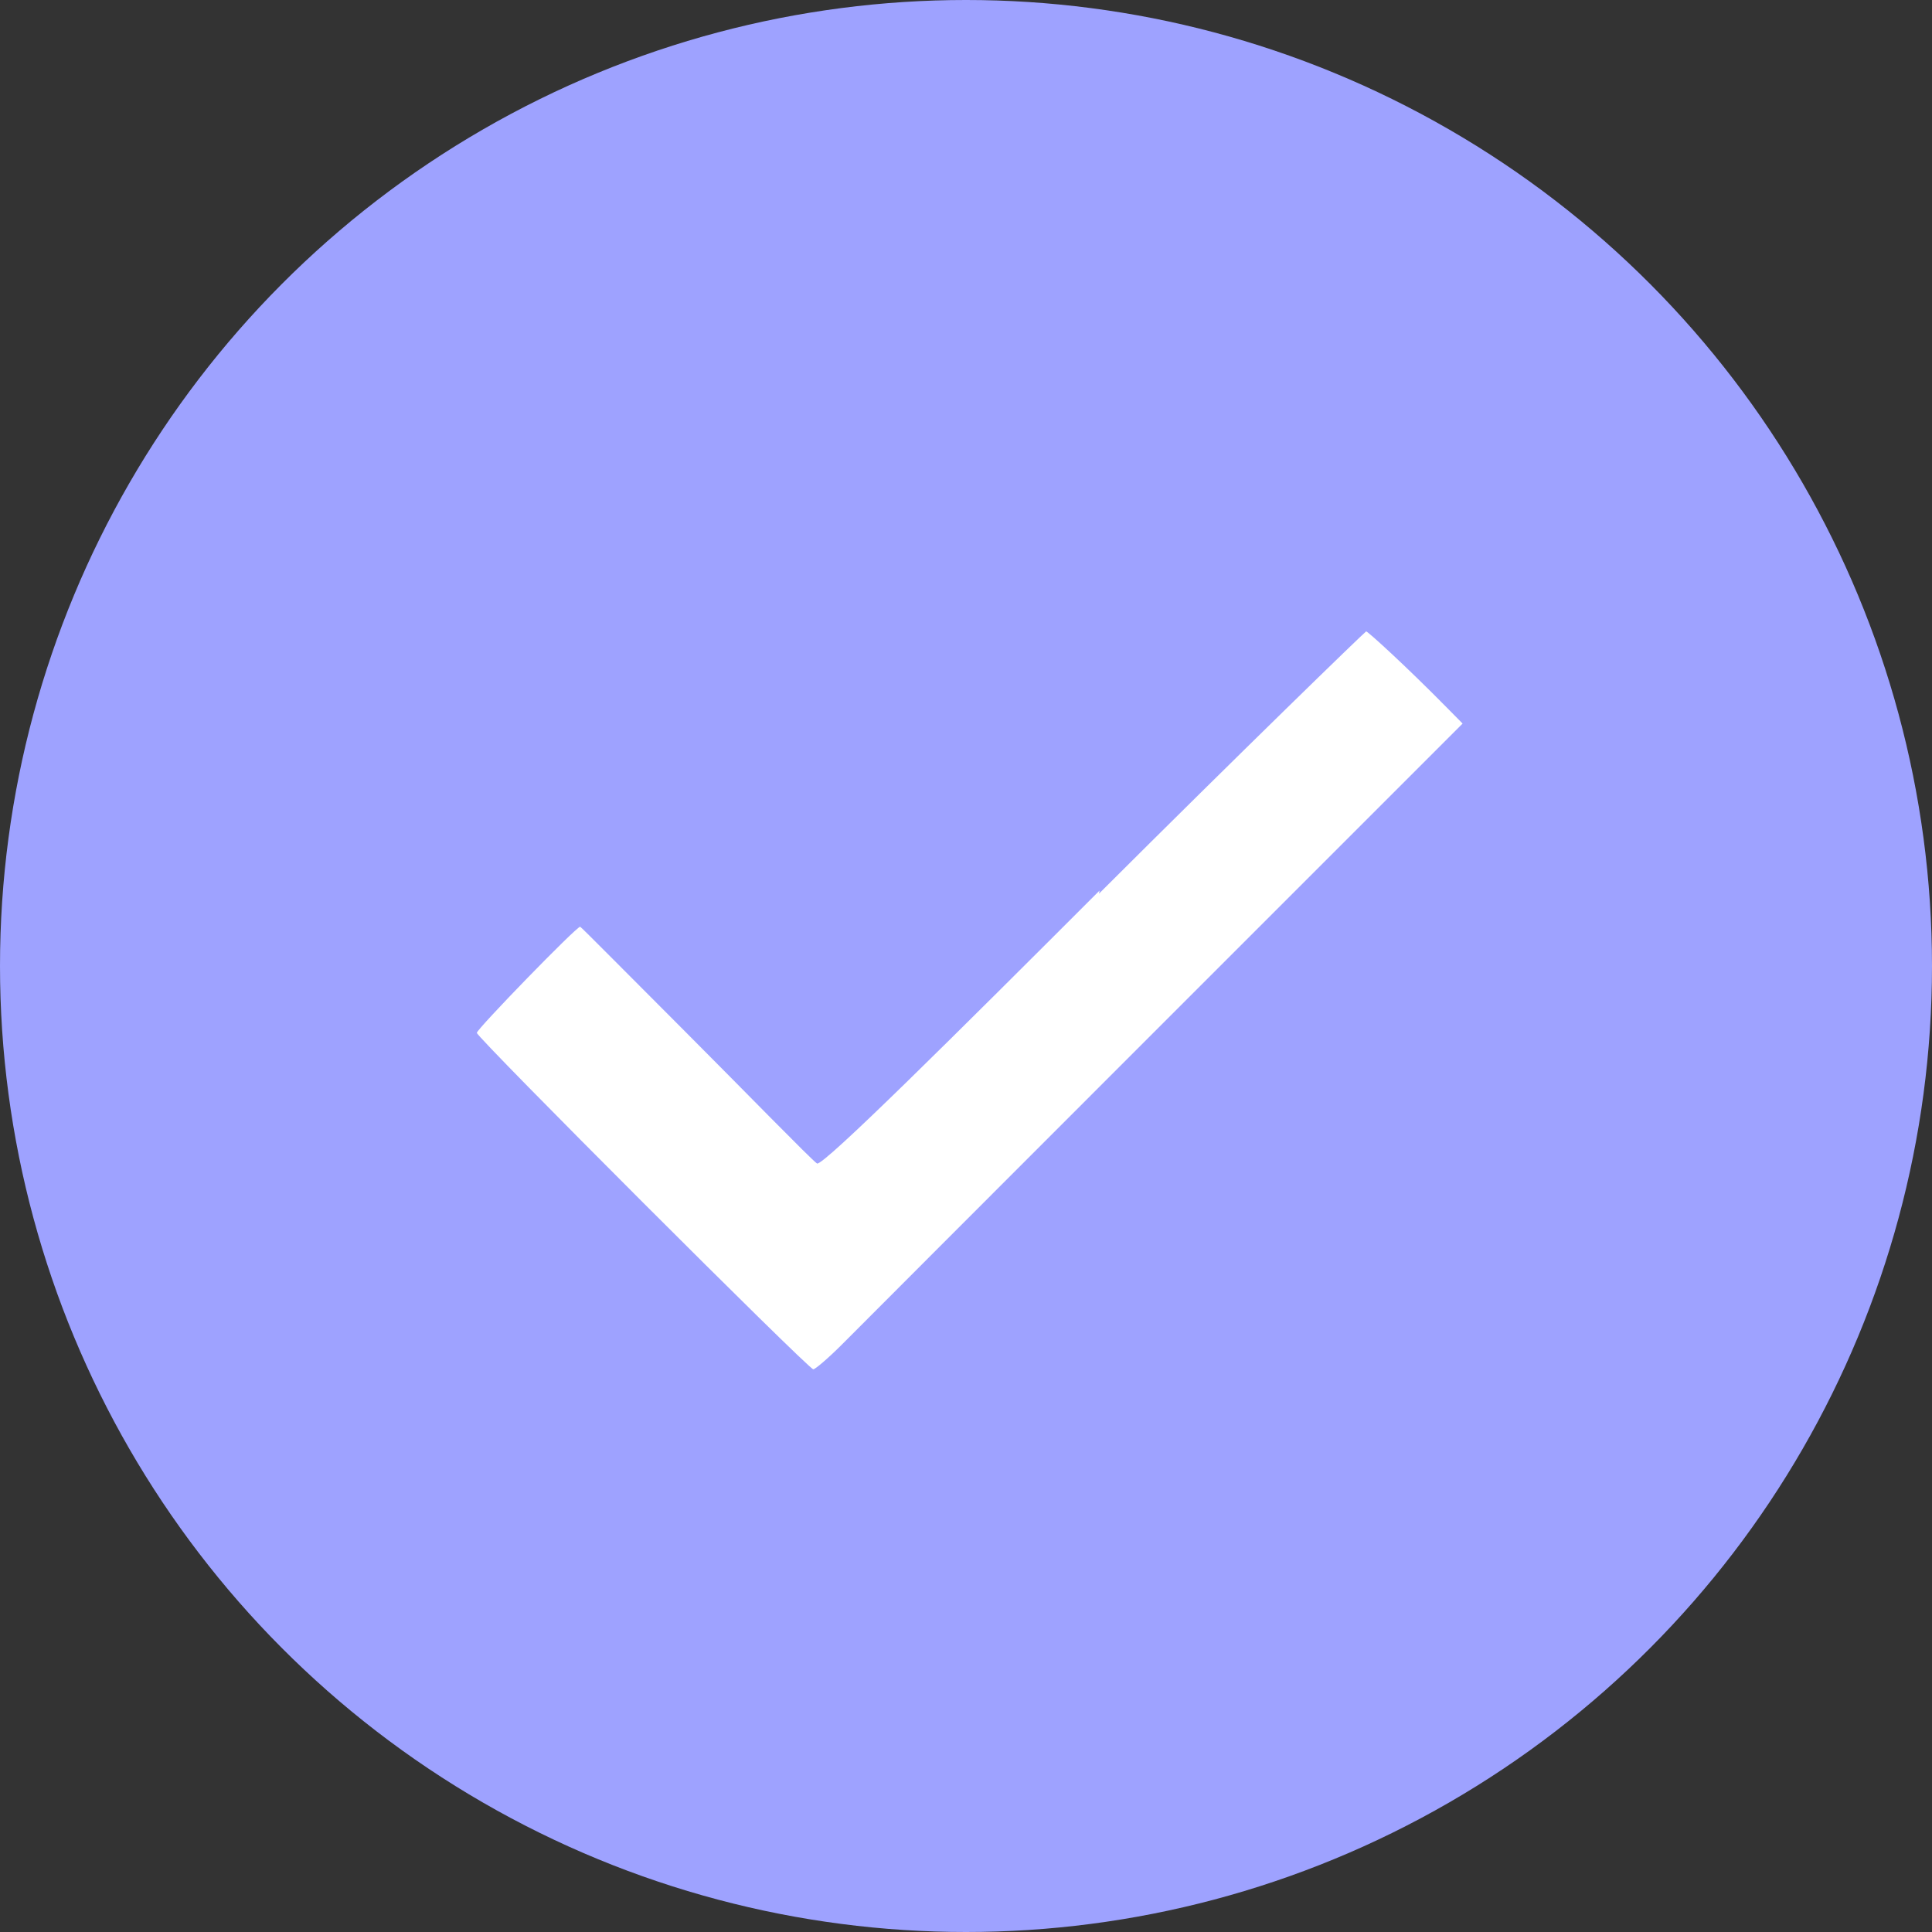 <svg viewBox="0 0 51 51" width="51" height="51" xmlns="http://www.w3.org/2000/svg">
  <rect x="0" y="0" width="51" height="51" fill="#333333" stroke="none"/>
  <circle cx="25.5" cy="25.5" r="25.5" fill="#9EA2FF"></circle>
  <g id="surface1" transform="matrix(1.853, 0, 0, 1.853, -3.178, -4.605)" style="">
    <path style=" stroke:none;fill-rule:evenodd;fill:rgb(100%,100%,100%);fill-opacity:1;" d="M 17.379 15.172 C 15.379 17.172 13.432 19.111 13.354 19.06 C 13.276 19.009 12.287 17.993 11.498 17.203 C 10.709 16.414 9.991 15.687 9.98 15.687 C 9.925 15.687 8.508 17.145 8.508 17.199 C 8.508 17.266 13.234 21.992 13.301 21.992 C 13.328 21.992 13.512 21.836 13.707 21.641 C 13.902 21.445 15.879 19.465 18.102 17.242 C 20.324 15.02 22.234 13.109 22.348 12.996 L 22.551 12.793 L 22.32 12.559 C 21.734 11.965 21.201 11.48 21.177 11.48 C 21.165 11.48 19.375 13.216 17.371 15.216"></path>
  </g>
</svg>